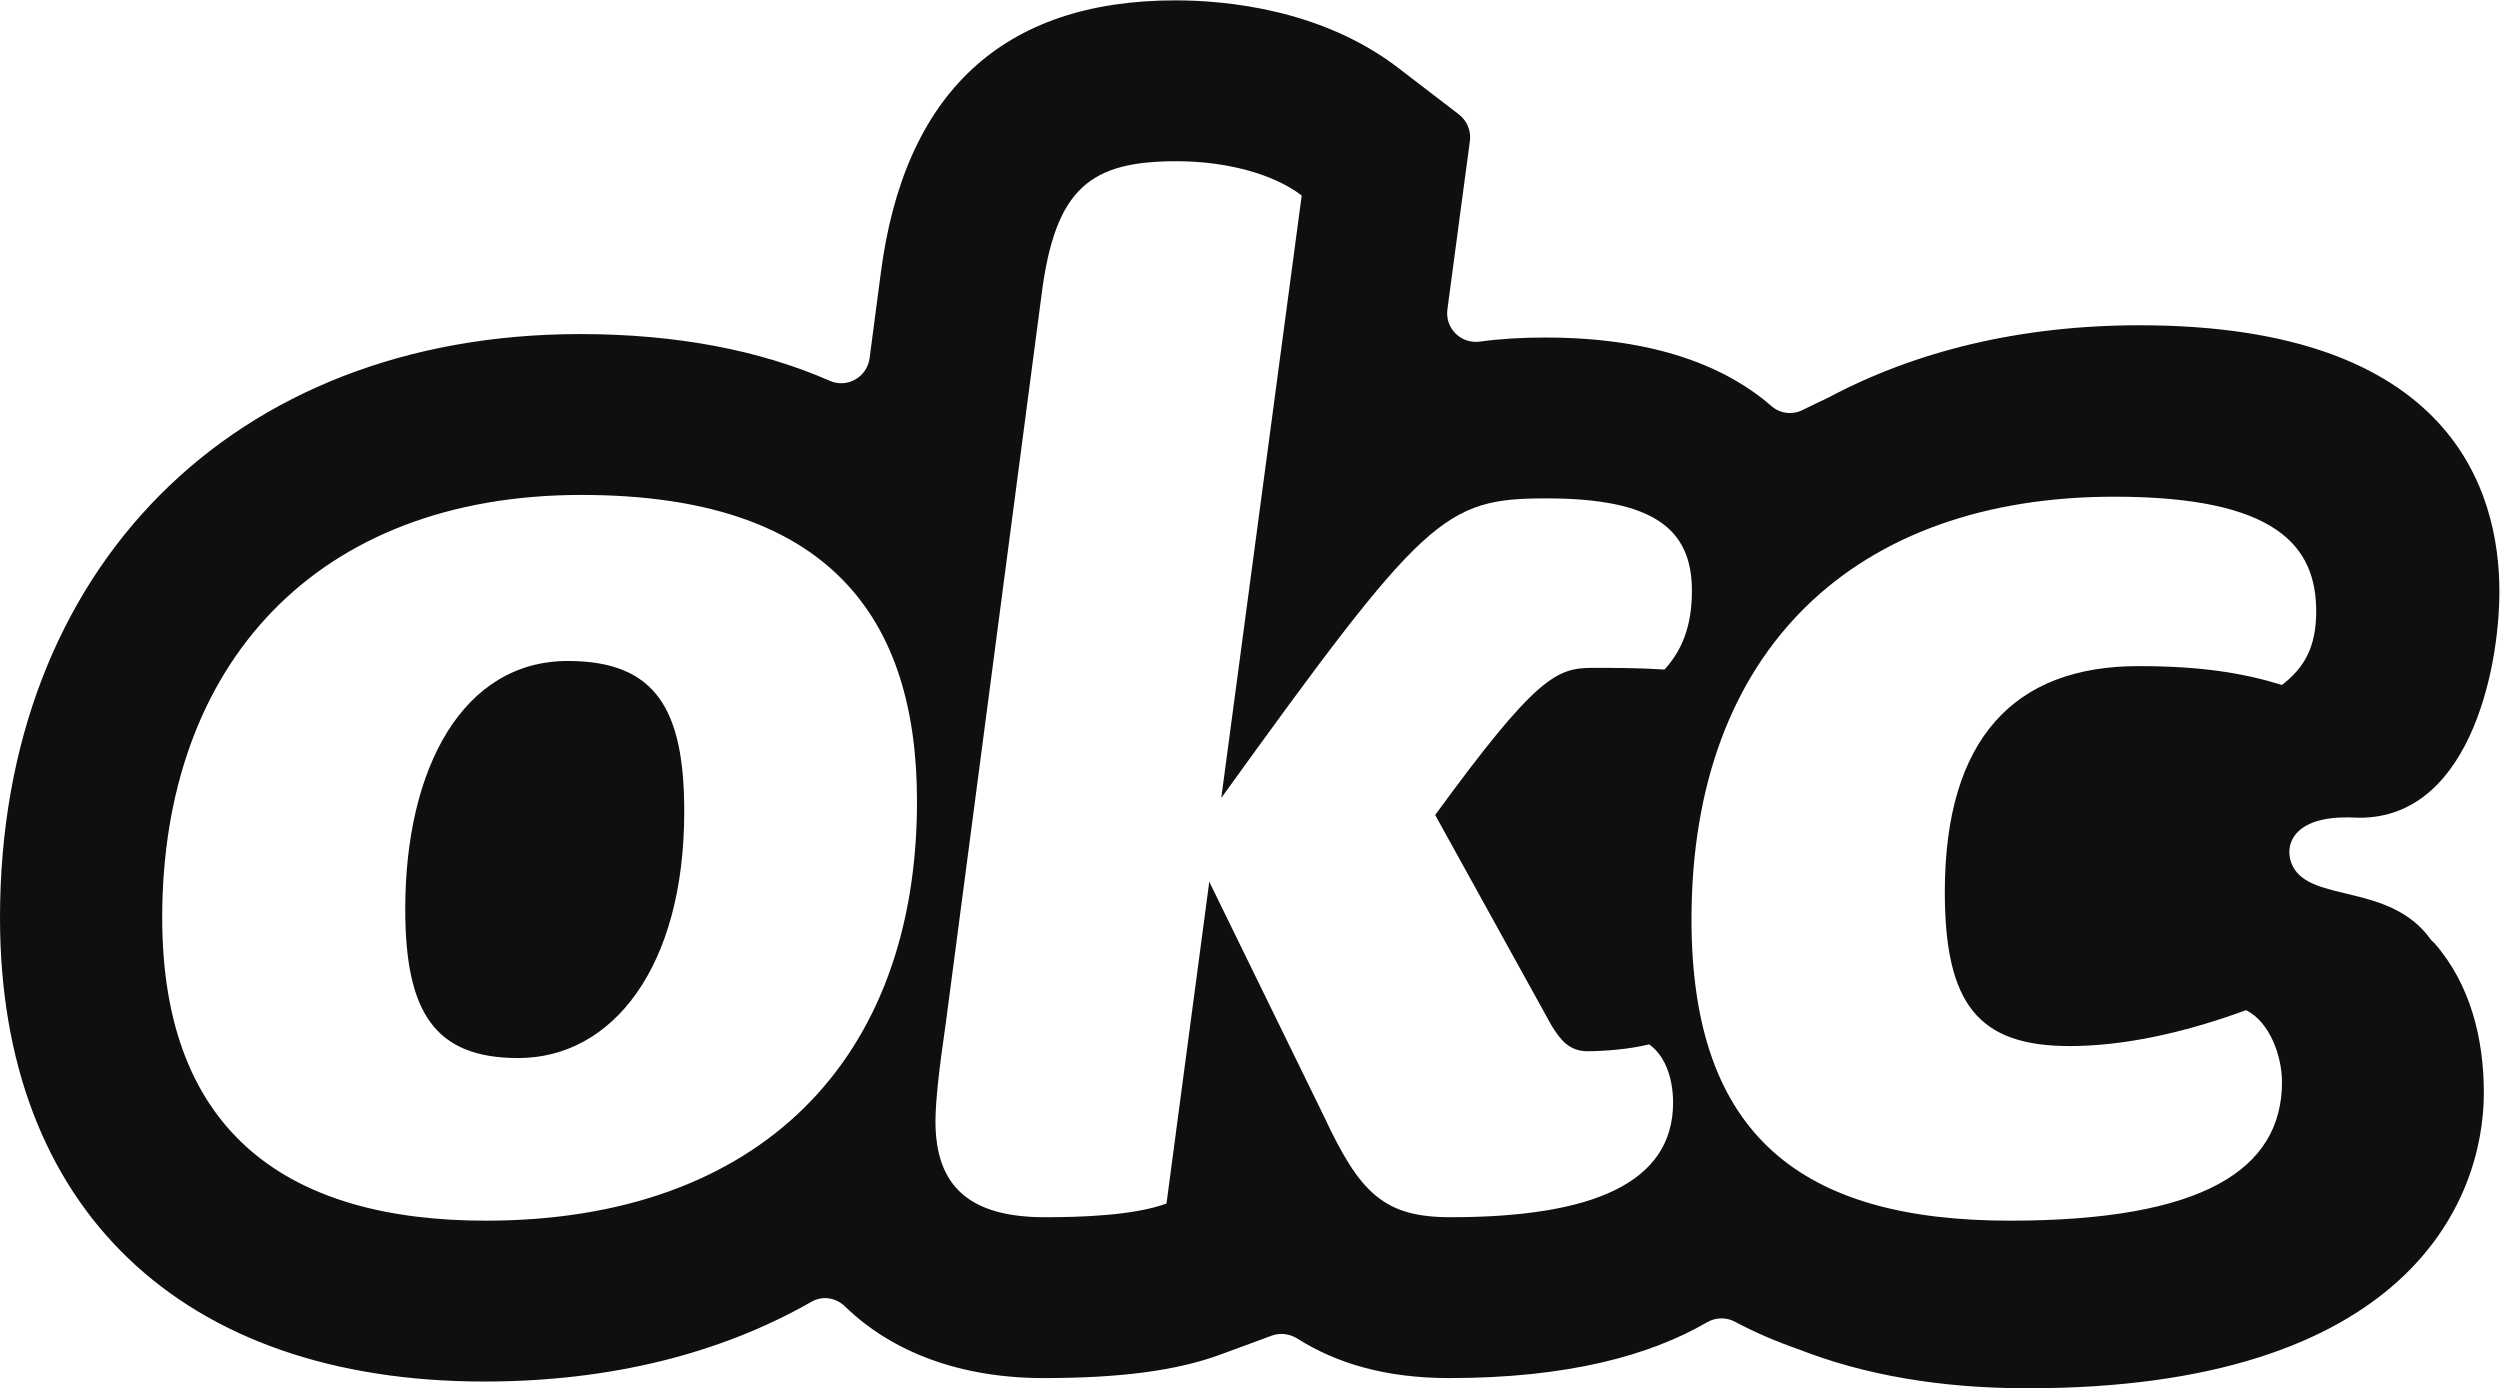 <?xml version="1.0" encoding="UTF-8" standalone="no"?>
<svg
   xmlns:dc="http://purl.org/dc/elements/1.1/"
   xmlns:cc="http://creativecommons.org/ns#"
   xmlns:rdf="http://www.w3.org/1999/02/22-rdf-syntax-ns#"
   xmlns:svg="http://www.w3.org/2000/svg"
   xmlns="http://www.w3.org/2000/svg"
   viewBox="0 0 513.173 284.973"
   height="284.973"
   width="513.173"
   xml:space="preserve"
   id="svg2"
   version="1.1"><defs
     id="defs6" /><g
     transform="matrix(1.333,0,0,-1.333,0,284.973)"
     id="g10"><g
       transform="scale(0.1)"
       id="g12"><path
         id="path14"
         style="fill:#100f0d;fill-opacity:1;fill-rule:nonzero;stroke:none"
         d="m 874.406,1120 c -160.738,0 -250.371,-163.41 -250.371,-382.141 0,-158.168 44.817,-229.328 173.942,-229.328 144.878,0 255.693,139.699 255.693,379.489 0,155.44 -42.21,231.98 -179.264,231.98" /><path
         id="path16"
         style="fill:#100f0d;fill-opacity:1;fill-rule:nonzero;stroke:none"
         d="m 3187.13,526.988 c 79.13,0 171.38,18.473 271.59,55.313 36.89,-18.469 55.31,-71.172 55.31,-110.711 0,-134.391 -121.25,-213.481 -419.04,-213.481 -318.92,0 -490.25,129.18 -490.25,463.903 0,416.448 253.03,650.958 650.99,650.958 250.42,0 310.99,-76.43 310.99,-176.55 0,-55.35 -18.47,-87.02 -52.69,-113.31 -60.57,18.41 -123.86,28.96 -221.36,28.96 -189.81,0 -297.84,-110.71 -297.84,-347.91 0,-173.93 52.69,-237.172 192.3,-237.172 z M 2233.78,263.43 c -102.77,0 -139.66,36.929 -195.06,155.468 L 1862.17,780.02 1796.28,284.512 c -50.03,-18.473 -131.73,-21.082 -187.13,-21.082 -115.92,0 -168.62,47.371 -168.62,147.648 0,28.902 5.22,78.981 15.76,150.141 l 147.59,1122.741 c 21.12,166.01 76.43,205.6 208.26,205.6 73.72,0 147.59,-18.47 192.36,-52.79 L 1880.64,909.059 c 313.65,434.901 342.61,461.301 500.74,461.301 166,0 224.01,-47.48 224.01,-142.32 0,-55.35 -15.8,-92.24 -42.19,-121.25 -39.5,2.61 -79.05,2.61 -110.67,2.61 -55.35,0 -86.91,-13.2 -242.48,-226.599 l 179.2,-324.192 c 13.2,-21.078 26.35,-39.55 55.41,-39.55 23.68,0 63.28,2.722 94.85,10.543 26.34,-18.473 36.88,-55.403 36.88,-89.622 0,-123.761 -123.86,-176.55 -342.61,-176.55 z M 747.895,258.109 c -300.403,0 -498.125,131.879 -498.125,466.512 0,390.099 237.214,651.059 645.765,651.059 382.095,0 516.545,-189.8 516.545,-471.828 0,-398.043 -242.49,-645.743 -664.185,-645.743 z m 2994.875,433.45 c -62.07,86.492 -183.95,56.011 -212.24,112.55 -14.51,29.012 -2.67,79.172 94.52,74.7 174.89,-8.028 223.79,224.311 223.79,348.241 0,153.08 -71.98,409.9 -554.11,409.9 -183.44,0 -344.97,-39.65 -479.95,-111.75 -12.87,-6.24 -26.01,-12.14 -38.69,-18.6 -15.6,-7.94 -34.5,-5.94 -47.72,5.54 -69.8,60.65 -178.77,105.93 -349.11,105.93 -36.17,0 -69.32,-1.98 -100.23,-6.24 -29.22,-4.03 -54.05,20.36 -50.15,49.6 l 19,142.57 15.61,116.55 c 2.11,15.79 -4.38,31.5 -17.01,41.18 l -93.39,71.61 c -117.93,90.43 -265.57,103.93 -343.06,103.93 -265.57,0 -418.33,-142.02 -453.96,-422.05 l -16.97,-128.95 c -3.84,-29.13 -34.3,-46.68 -61.22,-34.89 -107.53,47.14 -236.12,72.01 -384.454,72.01 C 359.016,1623.39 0,1262.21 0,724.621 0,277.48 278.773,10.398 745.781,10.398 c 194.43,0 364.709,43.293 503.789,122.84 17.09,9.782 37.67,6.383 51.79,-7.316 72.56,-70.442 177.64,-110.203 305.68,-110.203 118.78,0 205.5,11.551 272.9,36.43 l 78.45,28.934 c 13.3,4.906 27.82,2.777 39.81,-4.793 59.5,-37.57 134.83,-60.57 233.47,-60.57 182.51,0 309.08,34.891 396.8,85.781 13.61,7.91 29.66,8.27 43.53,0.828 30.47,-16.308 63.23,-30.289 97.78,-42.359 C 2869.75,20.809 2987.16,0 3122.3,0 c 582.97,0 702.59,287.16 702.59,455.039 0,82.672 -20.45,166.789 -75.9,230.191 -1.76,2.008 -4.33,3.7 -6.22,6.329" /></g></g></svg>
